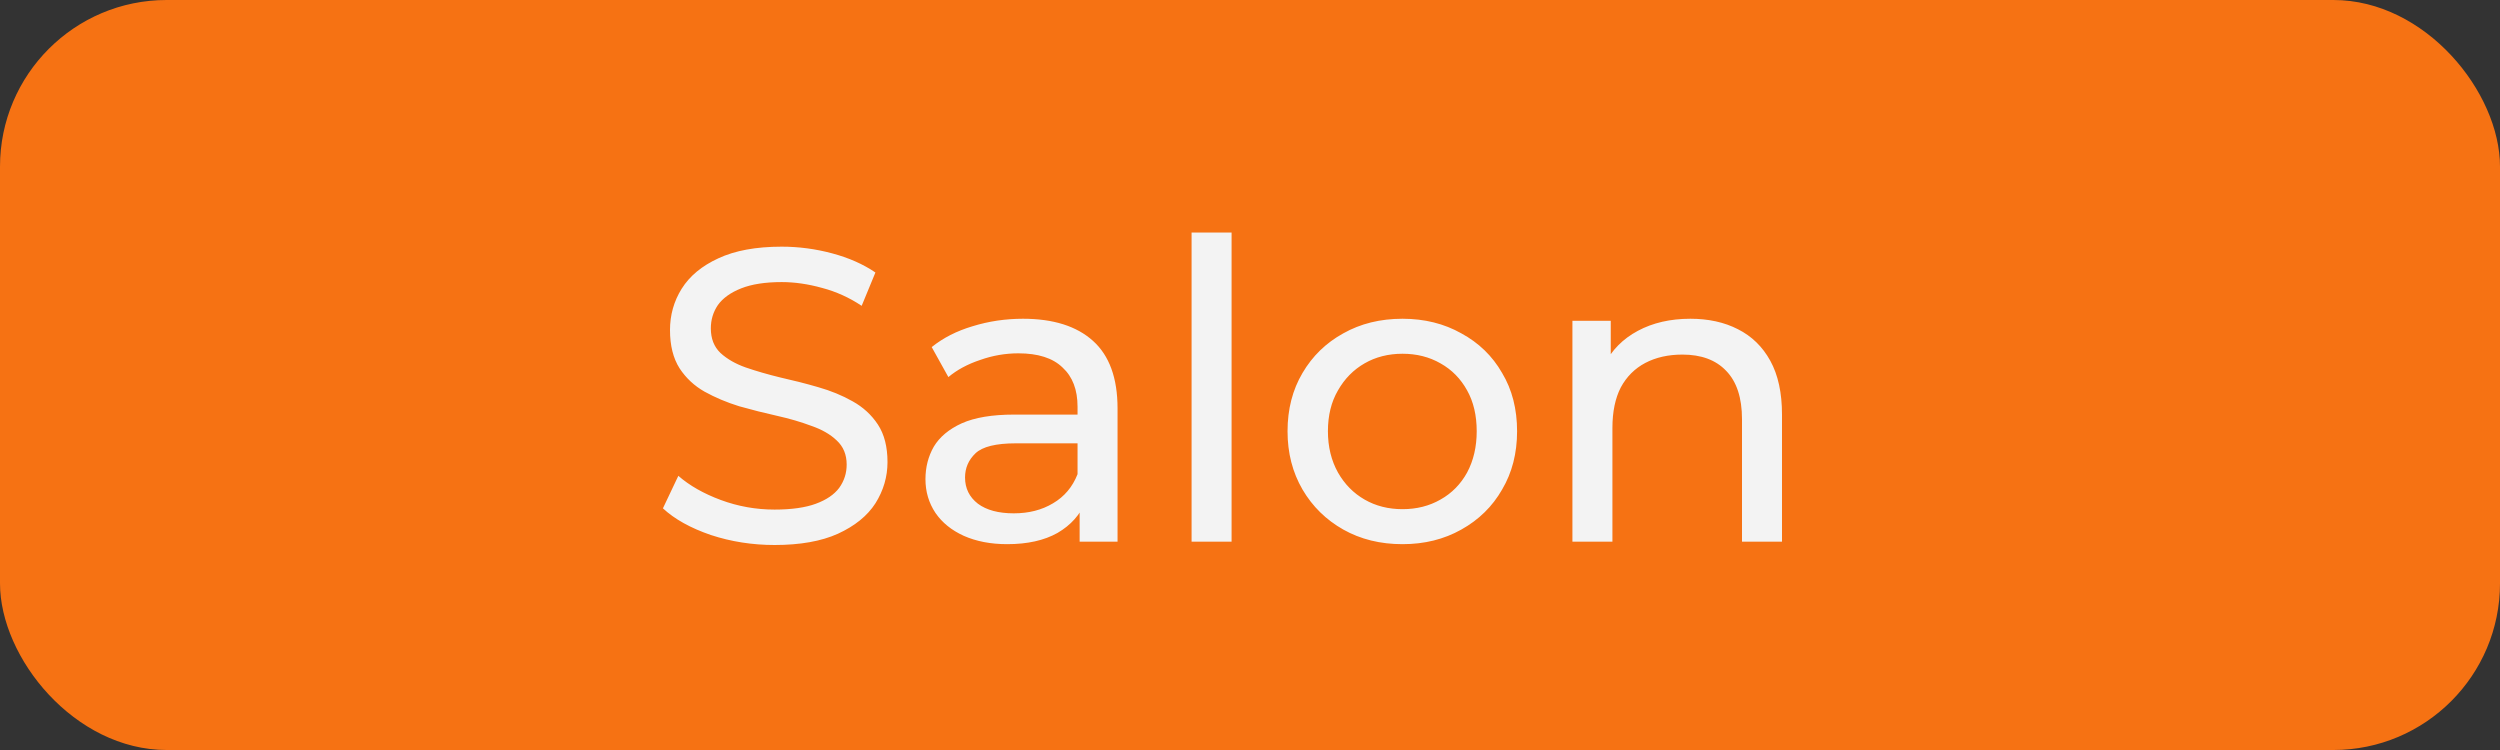 <svg width="60" height="18" viewBox="0 0 60 18" fill="none" xmlns="http://www.w3.org/2000/svg">
<rect x="0" y="0" width="60" height="18" fill="#333333" stroke="none"/>
<rect width="60" height="18" rx="4" fill="#F67213"/>
<path d="M18.59 13.08C18.057 13.08 17.547 13 17.06 12.84C16.573 12.673 16.19 12.46 15.91 12.2L16.28 11.42C16.547 11.653 16.887 11.847 17.3 12C17.713 12.153 18.143 12.23 18.59 12.23C18.997 12.23 19.327 12.183 19.58 12.09C19.833 11.997 20.02 11.87 20.14 11.71C20.26 11.543 20.32 11.357 20.32 11.15C20.32 10.91 20.24 10.717 20.08 10.57C19.927 10.423 19.723 10.307 19.47 10.22C19.223 10.127 18.95 10.047 18.65 9.98C18.35 9.913 18.047 9.837 17.74 9.75C17.44 9.657 17.163 9.54 16.91 9.4C16.663 9.26 16.463 9.073 16.31 8.84C16.157 8.6 16.08 8.293 16.08 7.92C16.08 7.56 16.173 7.23 16.36 6.93C16.553 6.623 16.847 6.38 17.24 6.2C17.64 6.013 18.147 5.92 18.76 5.92C19.167 5.92 19.57 5.973 19.97 6.08C20.37 6.187 20.717 6.34 21.01 6.54L20.68 7.34C20.38 7.14 20.063 6.997 19.73 6.91C19.397 6.817 19.073 6.77 18.76 6.77C18.367 6.77 18.043 6.82 17.79 6.92C17.537 7.02 17.35 7.153 17.23 7.32C17.117 7.487 17.06 7.673 17.06 7.88C17.06 8.127 17.137 8.323 17.29 8.47C17.45 8.617 17.653 8.733 17.9 8.82C18.153 8.907 18.43 8.987 18.73 9.06C19.03 9.127 19.33 9.203 19.63 9.29C19.937 9.377 20.213 9.49 20.46 9.63C20.713 9.77 20.917 9.957 21.07 10.19C21.223 10.423 21.3 10.723 21.3 11.09C21.3 11.443 21.203 11.773 21.01 12.08C20.817 12.38 20.517 12.623 20.11 12.81C19.71 12.99 19.203 13.08 18.59 13.08ZM25.911 13V11.88L25.861 11.67V9.76C25.861 9.353 25.741 9.04 25.501 8.82C25.268 8.593 24.914 8.48 24.441 8.48C24.128 8.48 23.821 8.533 23.521 8.64C23.221 8.74 22.968 8.877 22.761 9.05L22.361 8.33C22.634 8.11 22.961 7.943 23.341 7.83C23.728 7.71 24.131 7.65 24.551 7.65C25.278 7.65 25.838 7.827 26.231 8.18C26.624 8.533 26.821 9.073 26.821 9.8V13H25.911ZM24.171 13.06C23.778 13.06 23.431 12.993 23.131 12.86C22.838 12.727 22.611 12.543 22.451 12.31C22.291 12.07 22.211 11.8 22.211 11.5C22.211 11.213 22.278 10.953 22.411 10.72C22.551 10.487 22.774 10.3 23.081 10.16C23.394 10.02 23.814 9.95 24.341 9.95H26.021V10.64H24.381C23.901 10.64 23.578 10.72 23.411 10.88C23.244 11.04 23.161 11.233 23.161 11.46C23.161 11.72 23.264 11.93 23.471 12.09C23.678 12.243 23.964 12.32 24.331 12.32C24.691 12.32 25.004 12.24 25.271 12.08C25.544 11.92 25.741 11.687 25.861 11.38L26.051 12.04C25.924 12.353 25.701 12.603 25.381 12.79C25.061 12.97 24.658 13.06 24.171 13.06ZM28.598 13V5.58H29.558V13H28.598ZM33.66 13.06C33.127 13.06 32.654 12.943 32.24 12.71C31.827 12.477 31.5 12.157 31.261 11.75C31.02 11.337 30.901 10.87 30.901 10.35C30.901 9.823 31.02 9.357 31.261 8.95C31.5 8.543 31.827 8.227 32.24 8C32.654 7.767 33.127 7.65 33.66 7.65C34.187 7.65 34.657 7.767 35.071 8C35.49 8.227 35.817 8.543 36.05 8.95C36.291 9.35 36.41 9.817 36.41 10.35C36.41 10.877 36.291 11.343 36.05 11.75C35.817 12.157 35.49 12.477 35.071 12.71C34.657 12.943 34.187 13.06 33.66 13.06ZM33.66 12.22C34.001 12.22 34.304 12.143 34.571 11.99C34.844 11.837 35.057 11.62 35.211 11.34C35.364 11.053 35.441 10.723 35.441 10.35C35.441 9.97 35.364 9.643 35.211 9.37C35.057 9.09 34.844 8.873 34.571 8.72C34.304 8.567 34.001 8.49 33.66 8.49C33.321 8.49 33.017 8.567 32.751 8.72C32.484 8.873 32.27 9.09 32.111 9.37C31.951 9.643 31.87 9.97 31.87 10.35C31.87 10.723 31.951 11.053 32.111 11.34C32.27 11.62 32.484 11.837 32.751 11.99C33.017 12.143 33.321 12.22 33.66 12.22ZM40.568 7.65C41.002 7.65 41.382 7.733 41.708 7.9C42.041 8.067 42.301 8.32 42.488 8.66C42.675 9 42.768 9.43 42.768 9.95V13H41.808V10.06C41.808 9.547 41.681 9.16 41.428 8.9C41.181 8.64 40.831 8.51 40.378 8.51C40.038 8.51 39.742 8.577 39.488 8.71C39.235 8.843 39.038 9.04 38.898 9.3C38.765 9.56 38.698 9.883 38.698 10.27V13H37.738V7.7H38.658V9.13L38.508 8.75C38.681 8.403 38.948 8.133 39.308 7.94C39.668 7.747 40.088 7.65 40.568 7.65Z" fill="#F3F3F3"/>
</svg>
